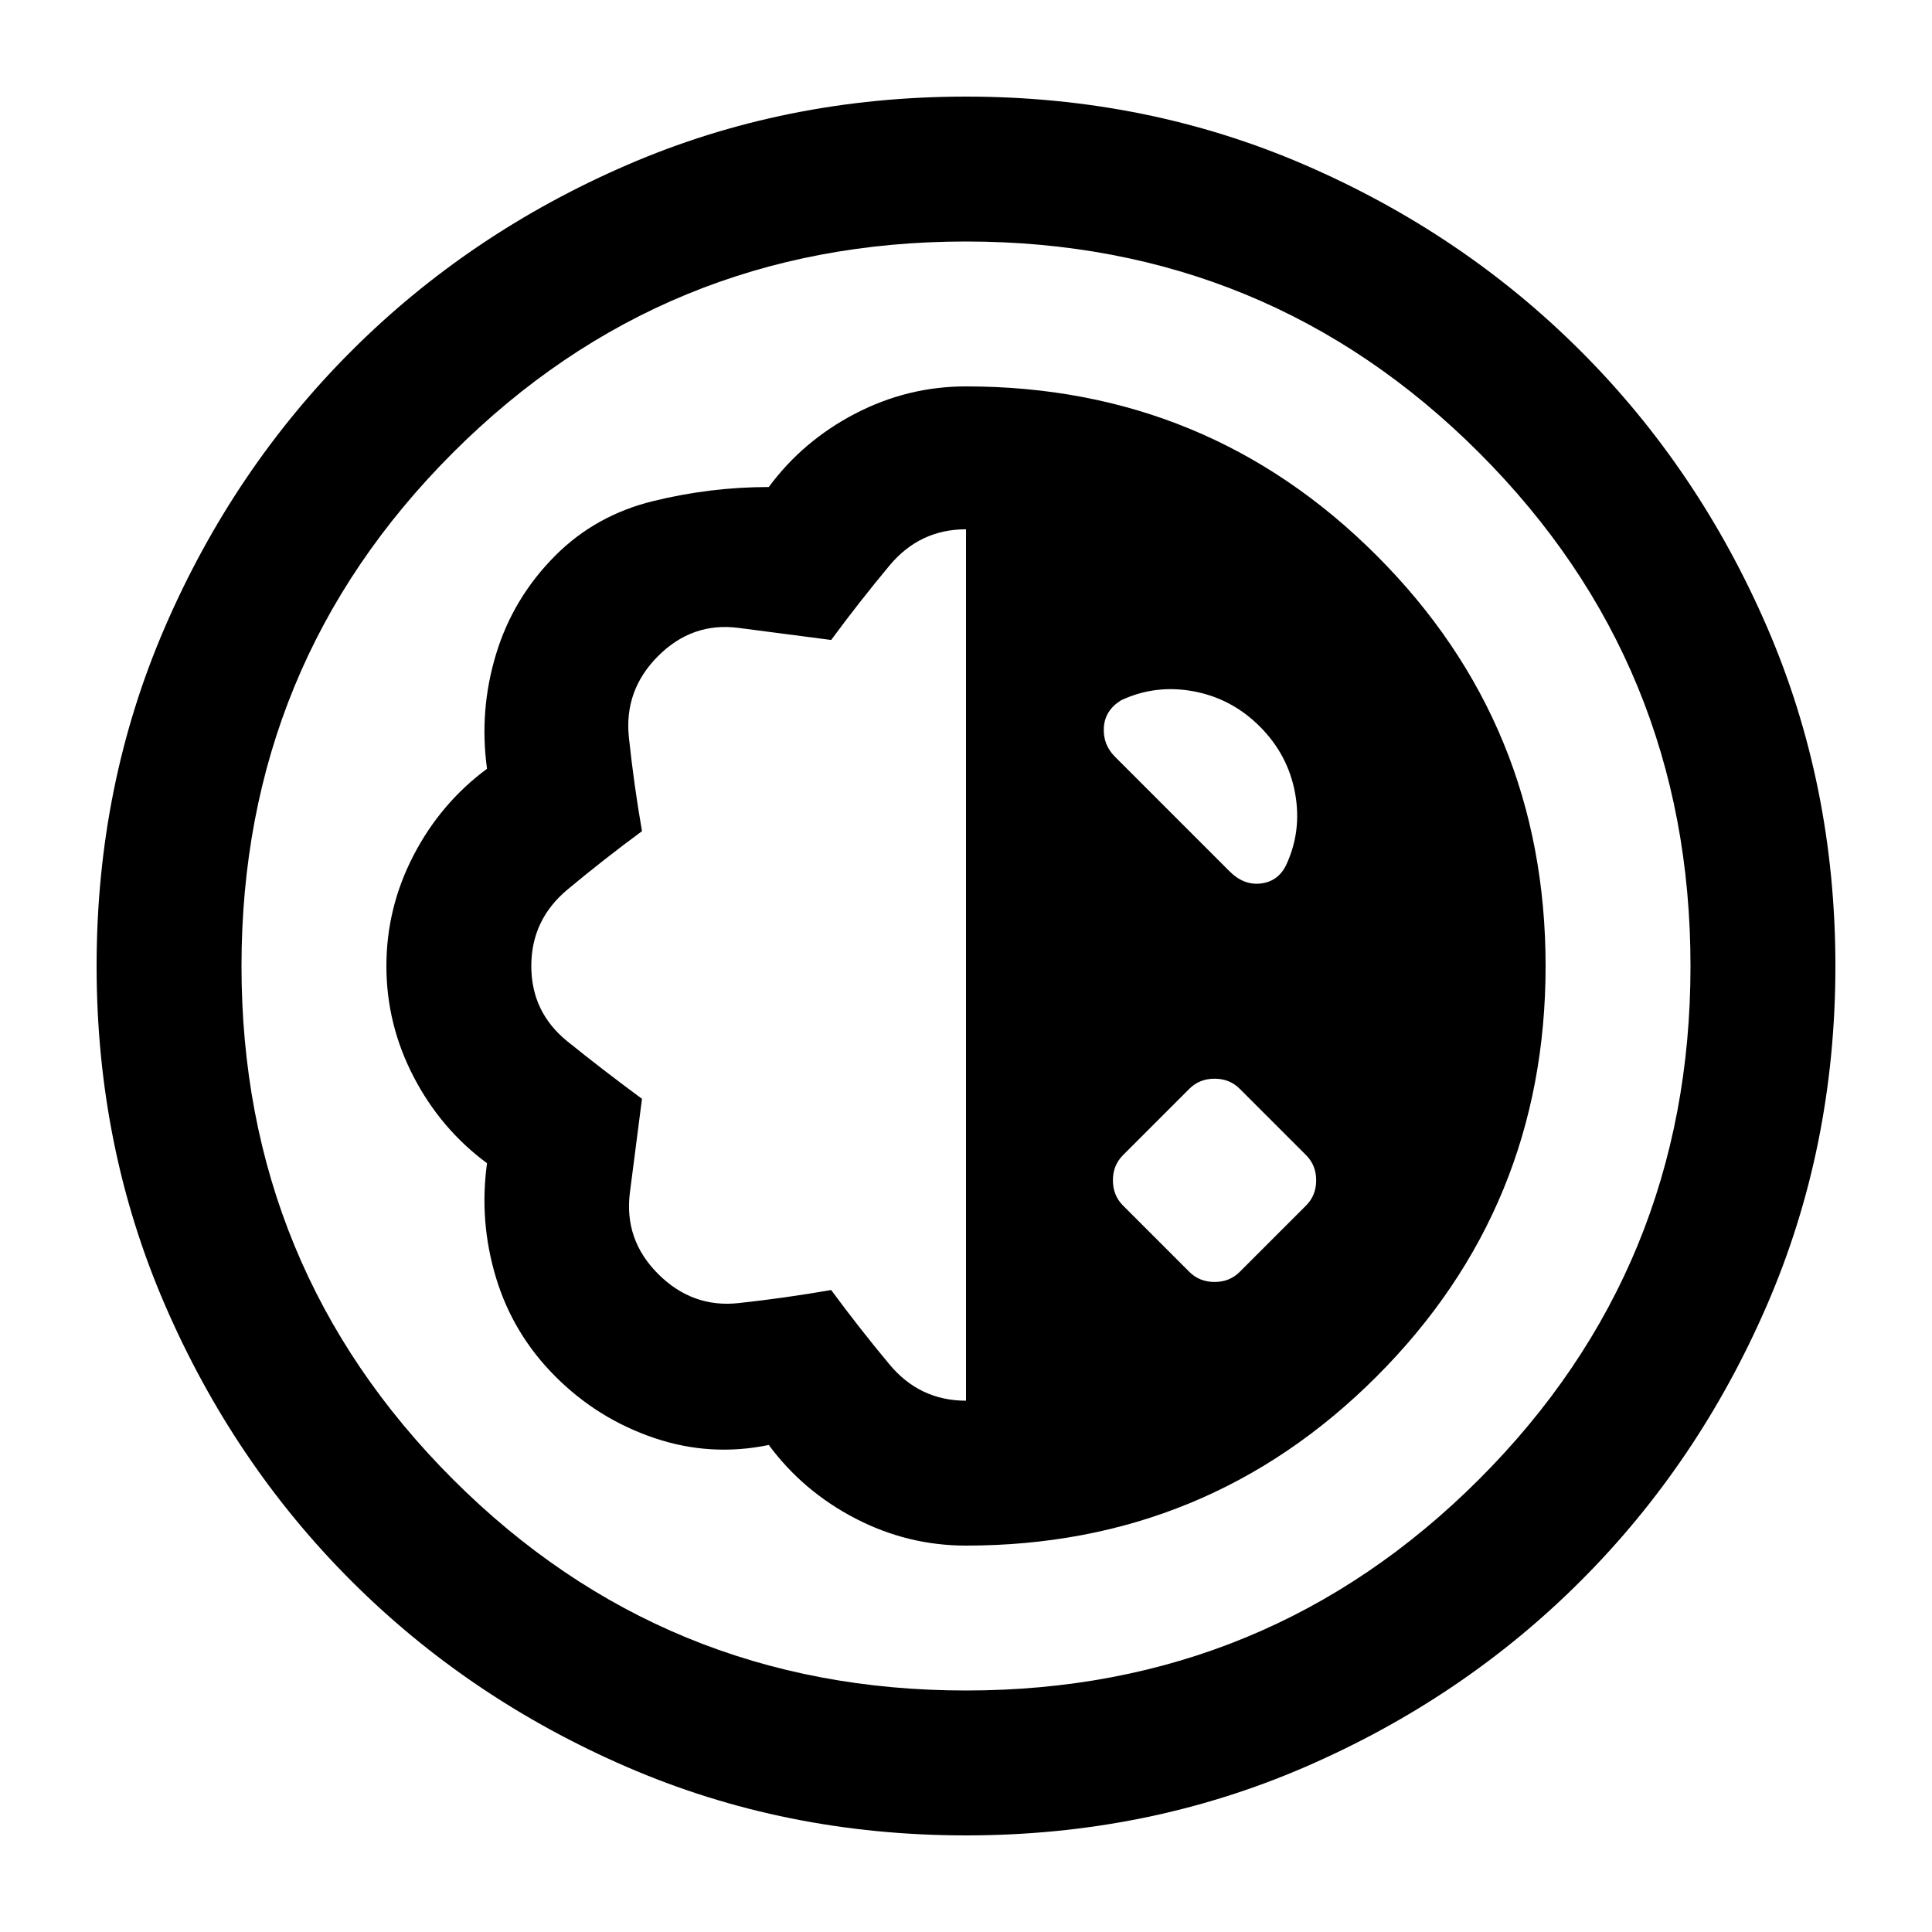 <svg xmlns="http://www.w3.org/2000/svg" height="20" viewBox="0 -960 960 960" width="20"><path d="M480-48q-90 0-168.5-34t-137-92.5Q116-233 82-311.5T48-480q0-90 34-168.5t92.5-137Q233-844 311.5-878T480-912q90 0 168.5 34t137 92.5Q844-727 878-648.5T912-480q0 90-34 168.5t-92.5 137Q727-116 648.5-82T480-48Zm0-72q150 0 255-105t105-255q0-150-105-255T480-840q-150 0-255 105T120-480q0 150 105 255t255 105Zm0-72q120 0 204-84t84-204q0-120-84-204t-204-84q-29 0-55 13.5T382-718q-29 0-57.5 7T276-684q-21 21-29.5 49t-4.5 57q-23 17-36.5 43T192-480q0 29 13.5 55t36.5 43q-4 29 4.5 57t29.5 49q21 21 49 30.5t57 3.5q17 23 43 36.5t55 13.5Zm0-72q-23 0-38-18t-29-37q-23 4-46 6.5T327-327q-17-17-14-40.5t6-46.5q-19-14-37-28.5T264-480q0-23 18-38t37-29q-4-23-6.5-46.5T327-634q17-17 40-14l46 6q14-19 29-37t38-18v433Zm111-64-33-33q-5-5-5-12.5t5-12.5l33-33q5-5 12.5-5t12.5 5l33 33q5 5 5 12.5t-5 12.5l-33 33q-5 5-12.5 5t-12.5-5Zm-37-256q-6-6-5.5-14.5T557-612q17-8 36-4.5t33 17.5q14 14 17.5 33t-4.5 36q-4 8-12.5 9t-15.5-6l-57-57Zm-74 104Z"/></svg>